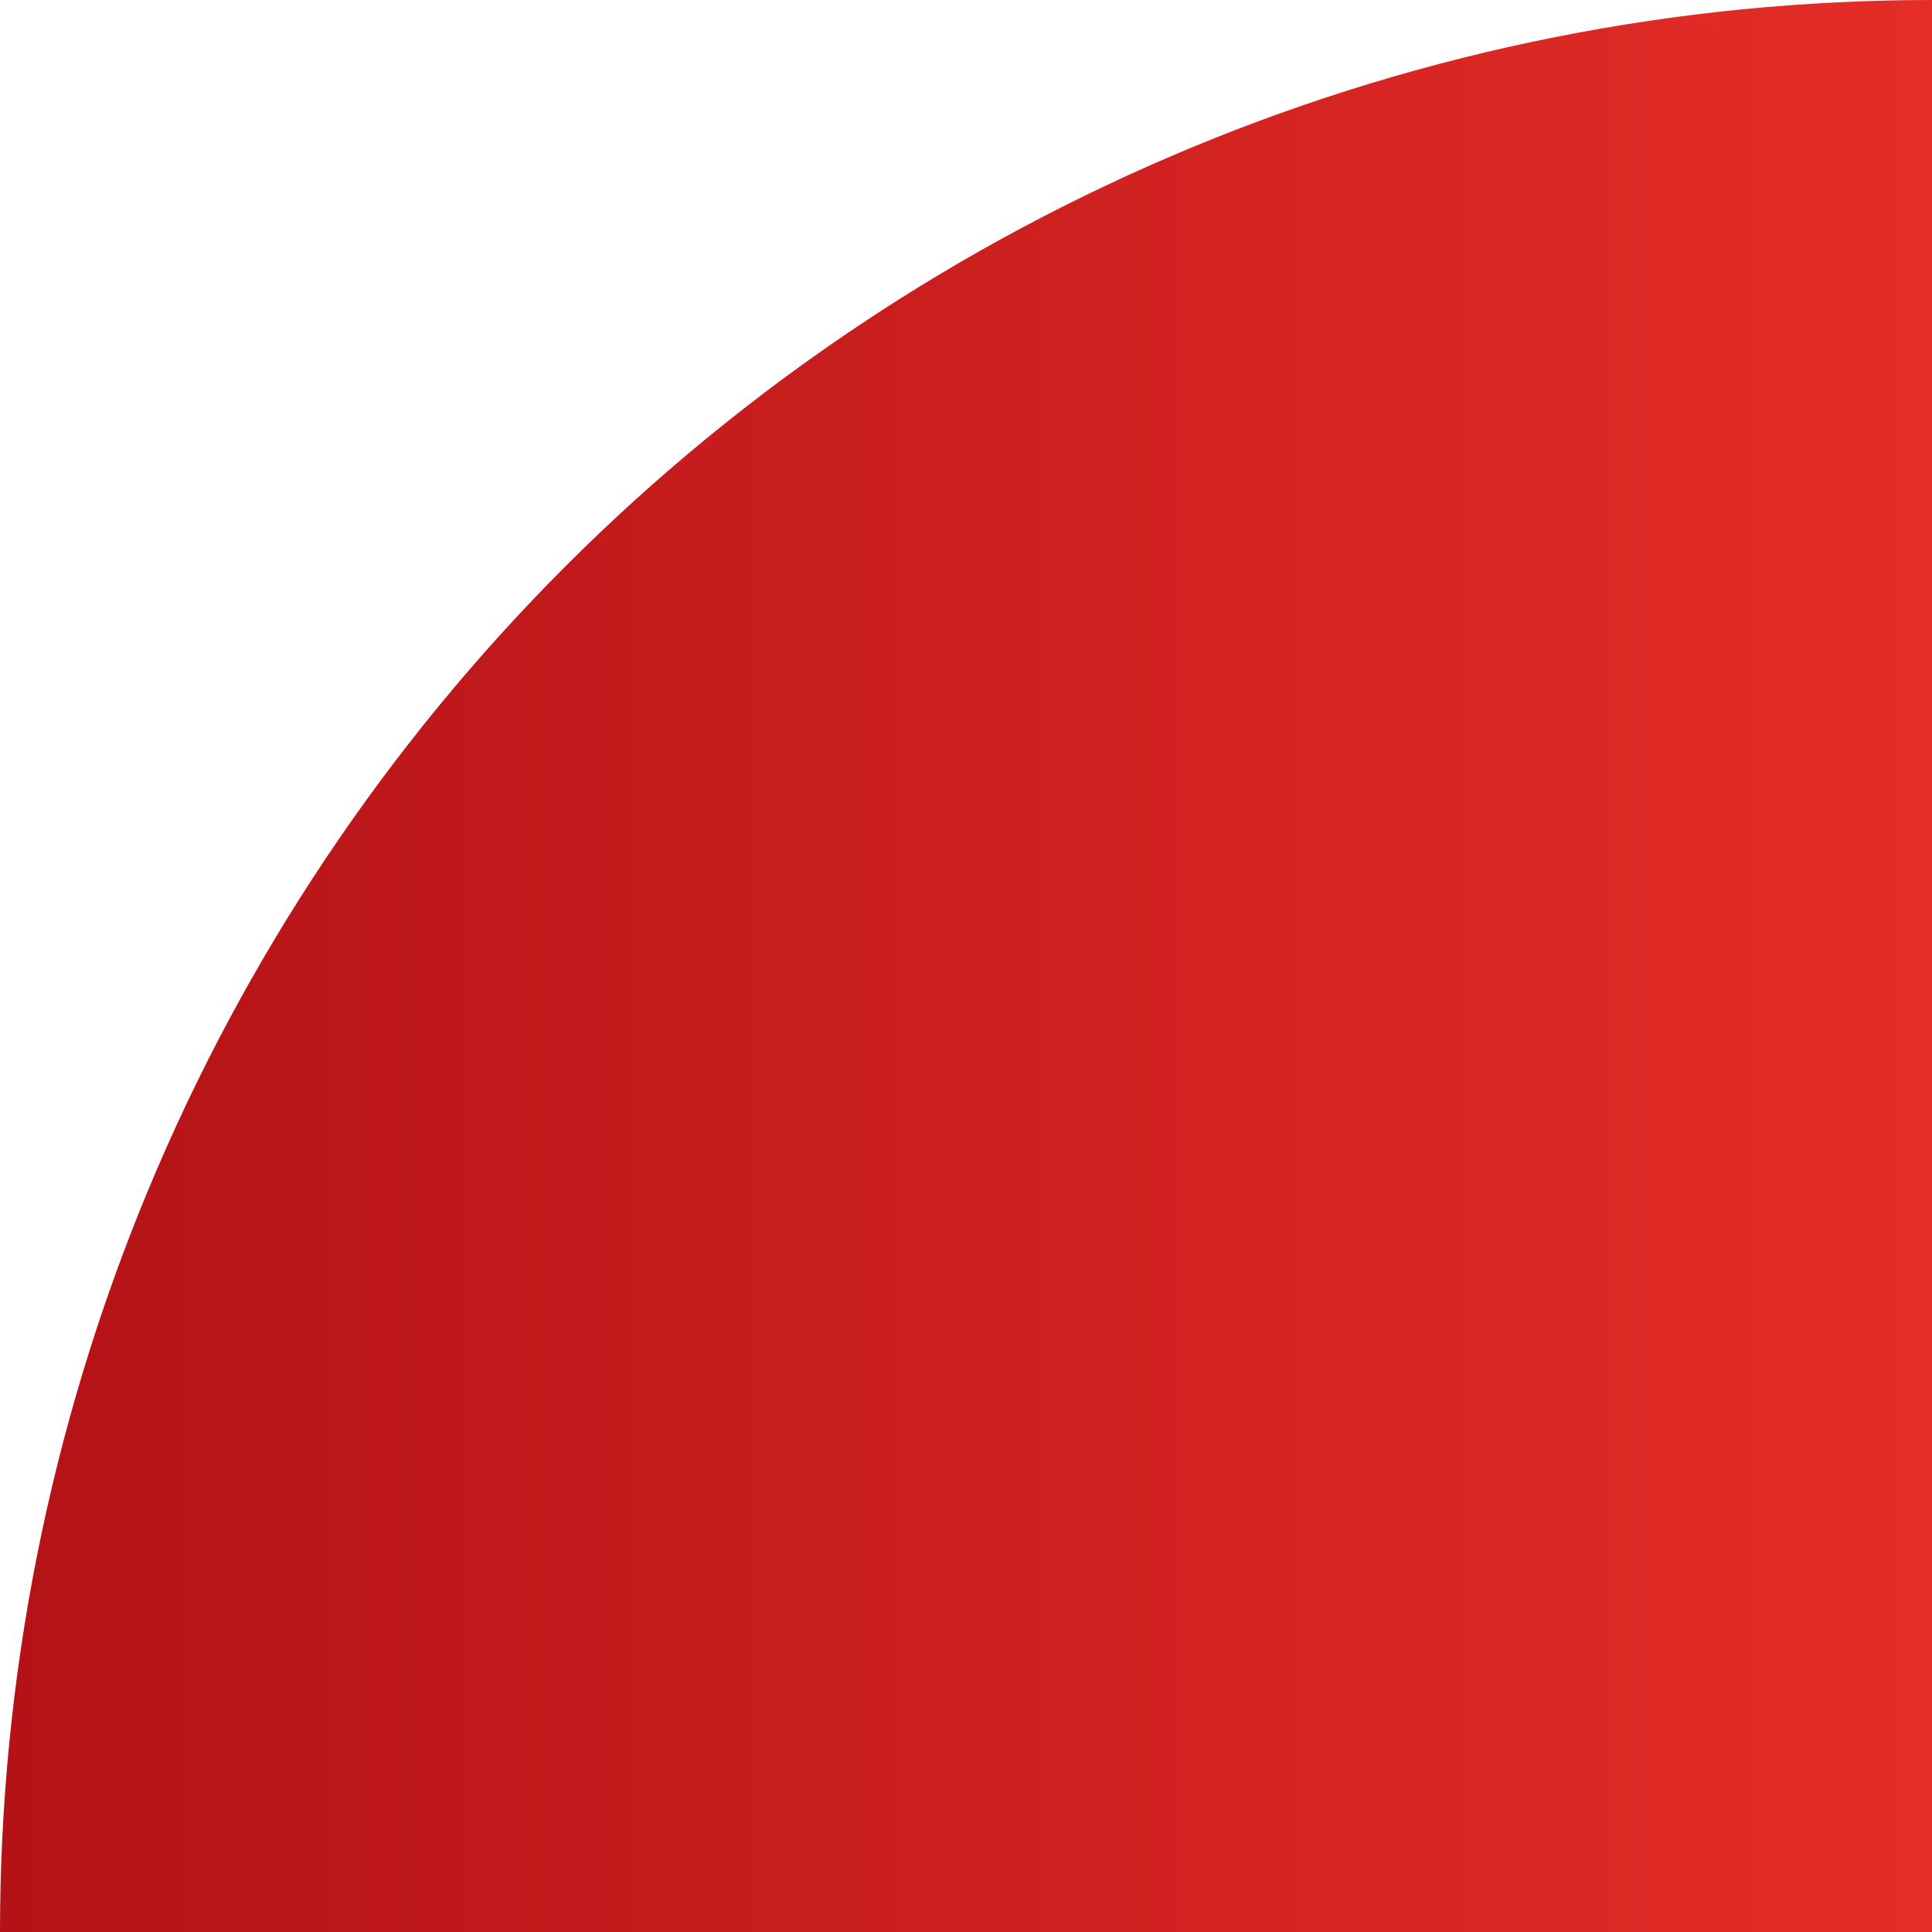 <svg width="163" height="163" viewBox="0 0 163 163" fill="none" xmlns="http://www.w3.org/2000/svg">
<path d="M0 163C0 141.595 4.216 120.399 12.408 100.623C20.599 80.847 32.606 62.878 47.742 47.742C62.878 32.606 80.847 20.599 100.623 12.408C120.399 4.216 141.595 0 163 0L163 163L0 163Z" fill="url(#paint0_linear_278_167)"/>
<defs>
<linearGradient id="paint0_linear_278_167" x1="163" y1="81.5" x2="0" y2="81.5" gradientUnits="userSpaceOnUse">
<stop stop-color="#E52D27"/>
<stop offset="1" stop-color="#B31217"/>
</linearGradient>
</defs>
</svg>

